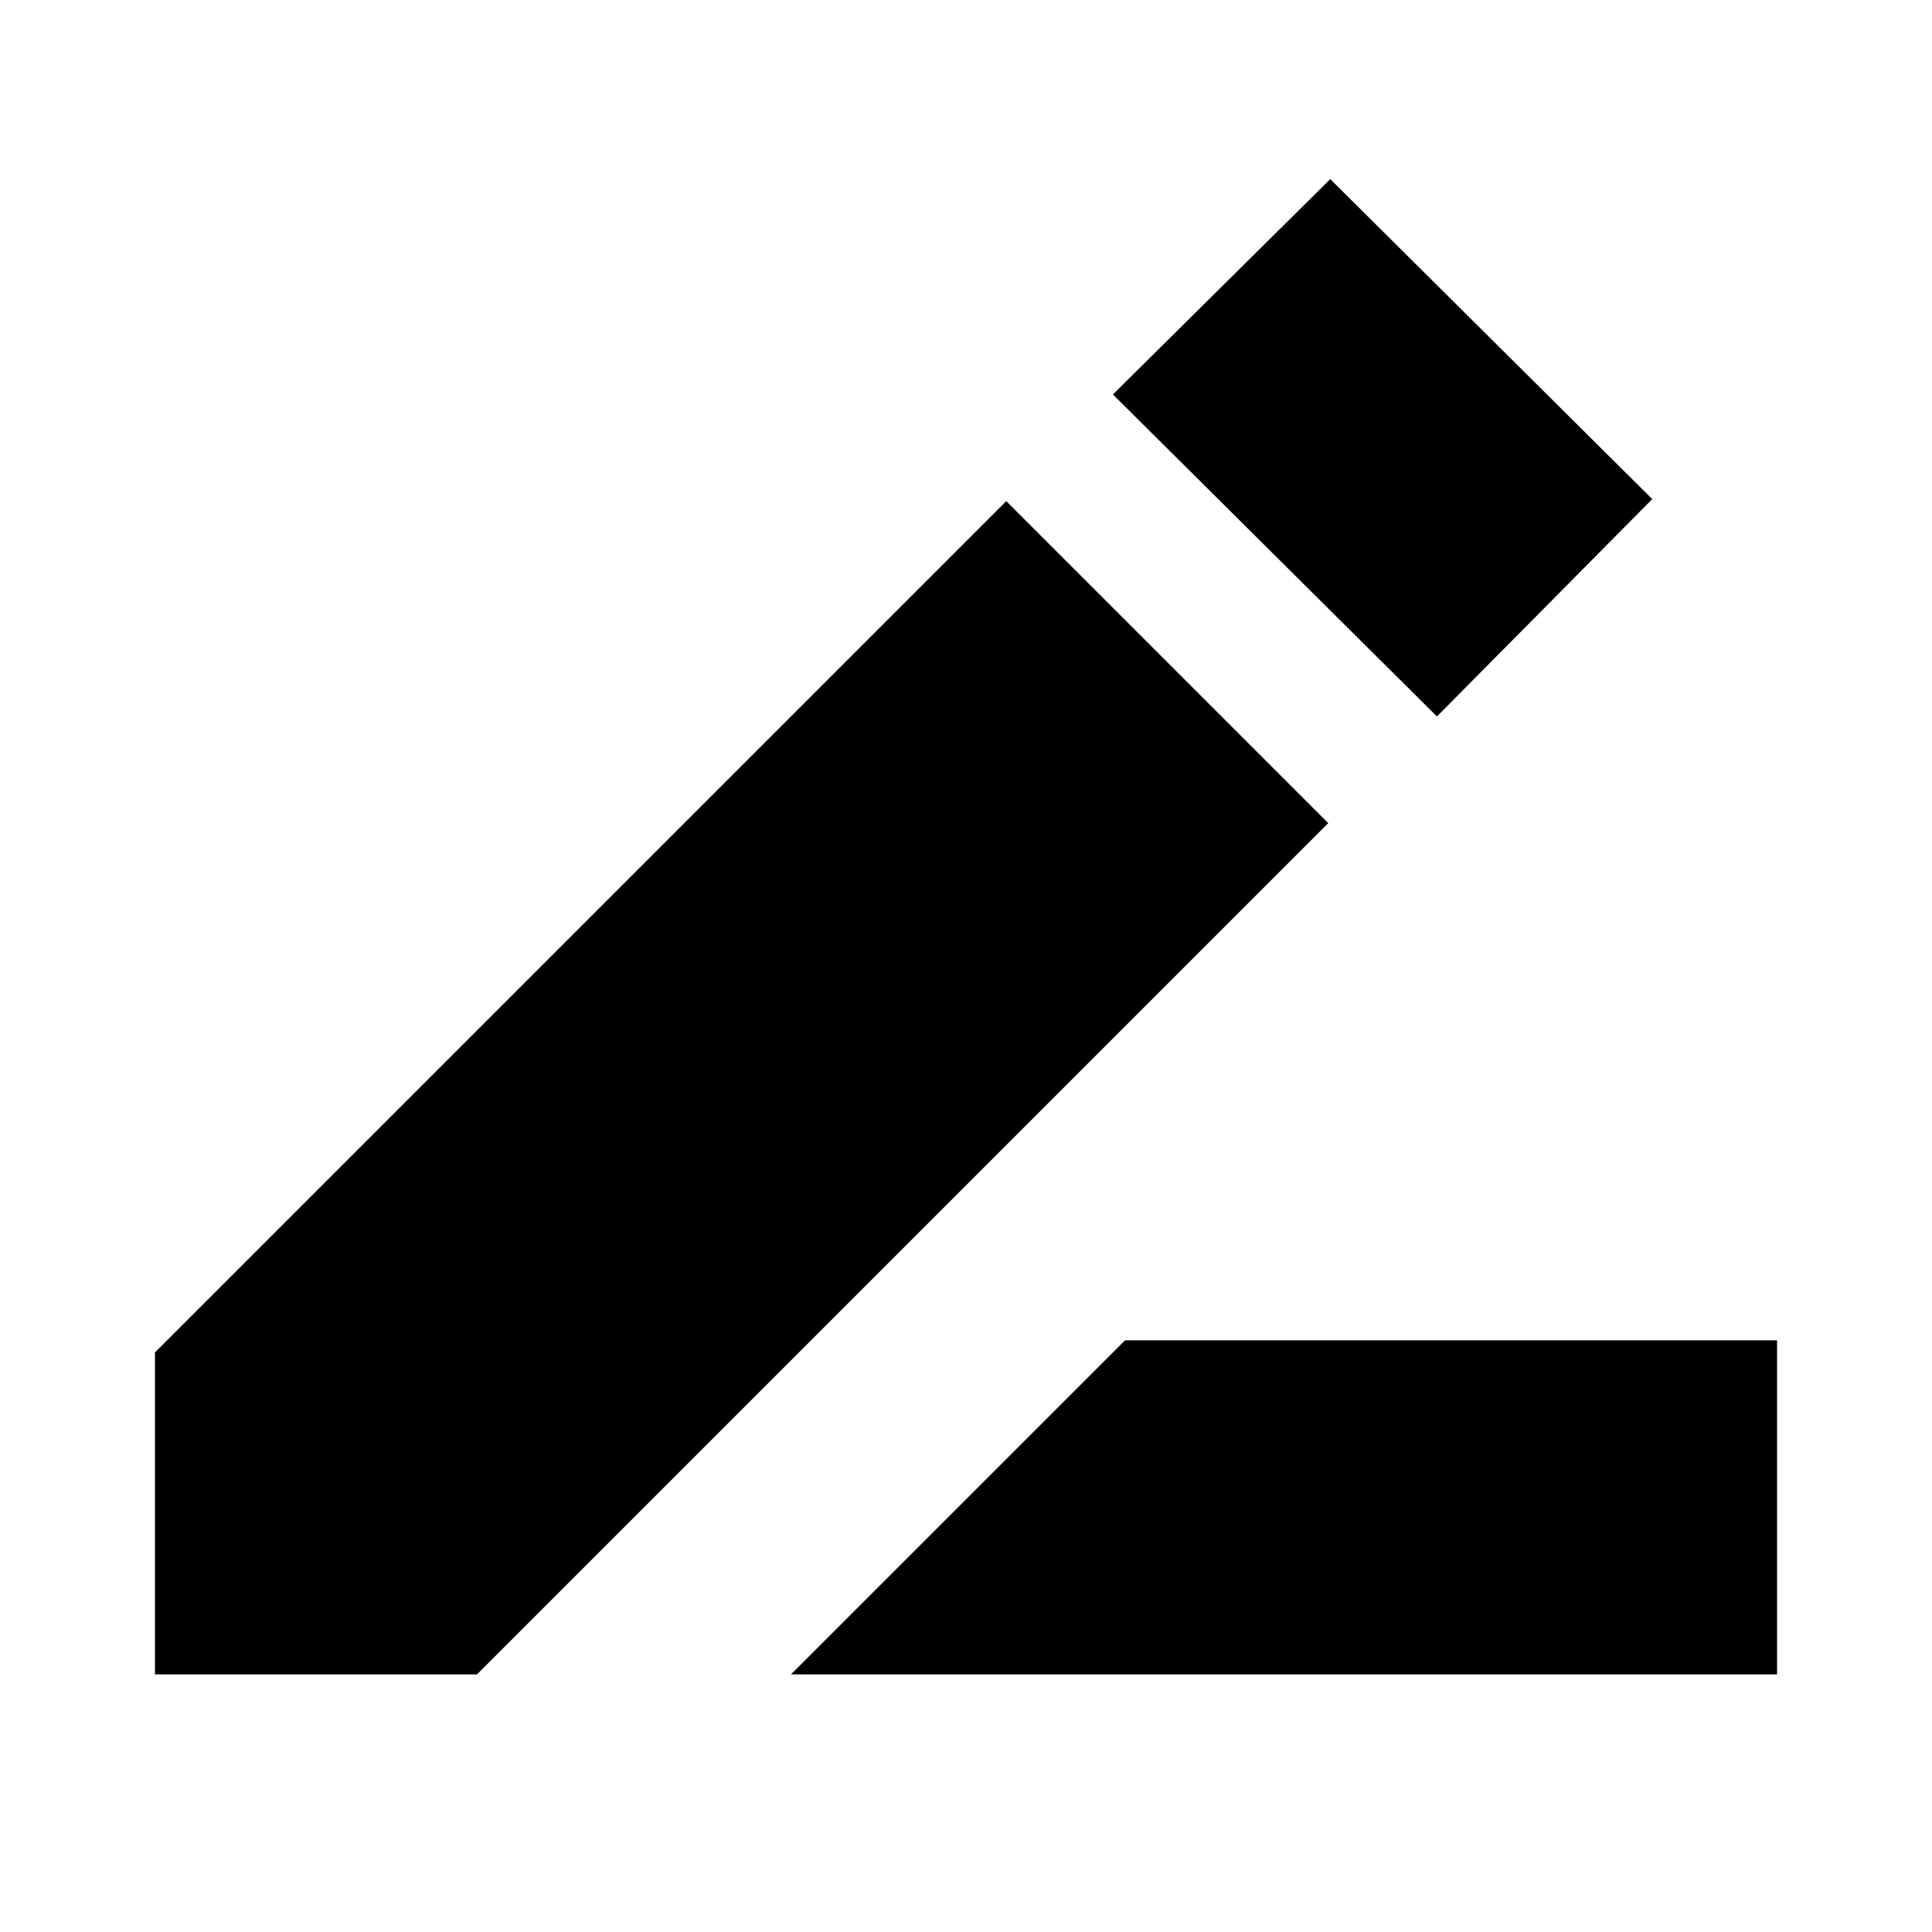 <svg xmlns="http://www.w3.org/2000/svg" height="24" width="24"><path d="M9.825 20.8 13.975 16.65H22.075V20.8ZM17.85 8.9 13.825 4.9 16.525 2.225 20.525 6.2ZM1.925 20.8V16.8L12.5 6.225L16.5 10.225L5.925 20.8Z"/></svg>